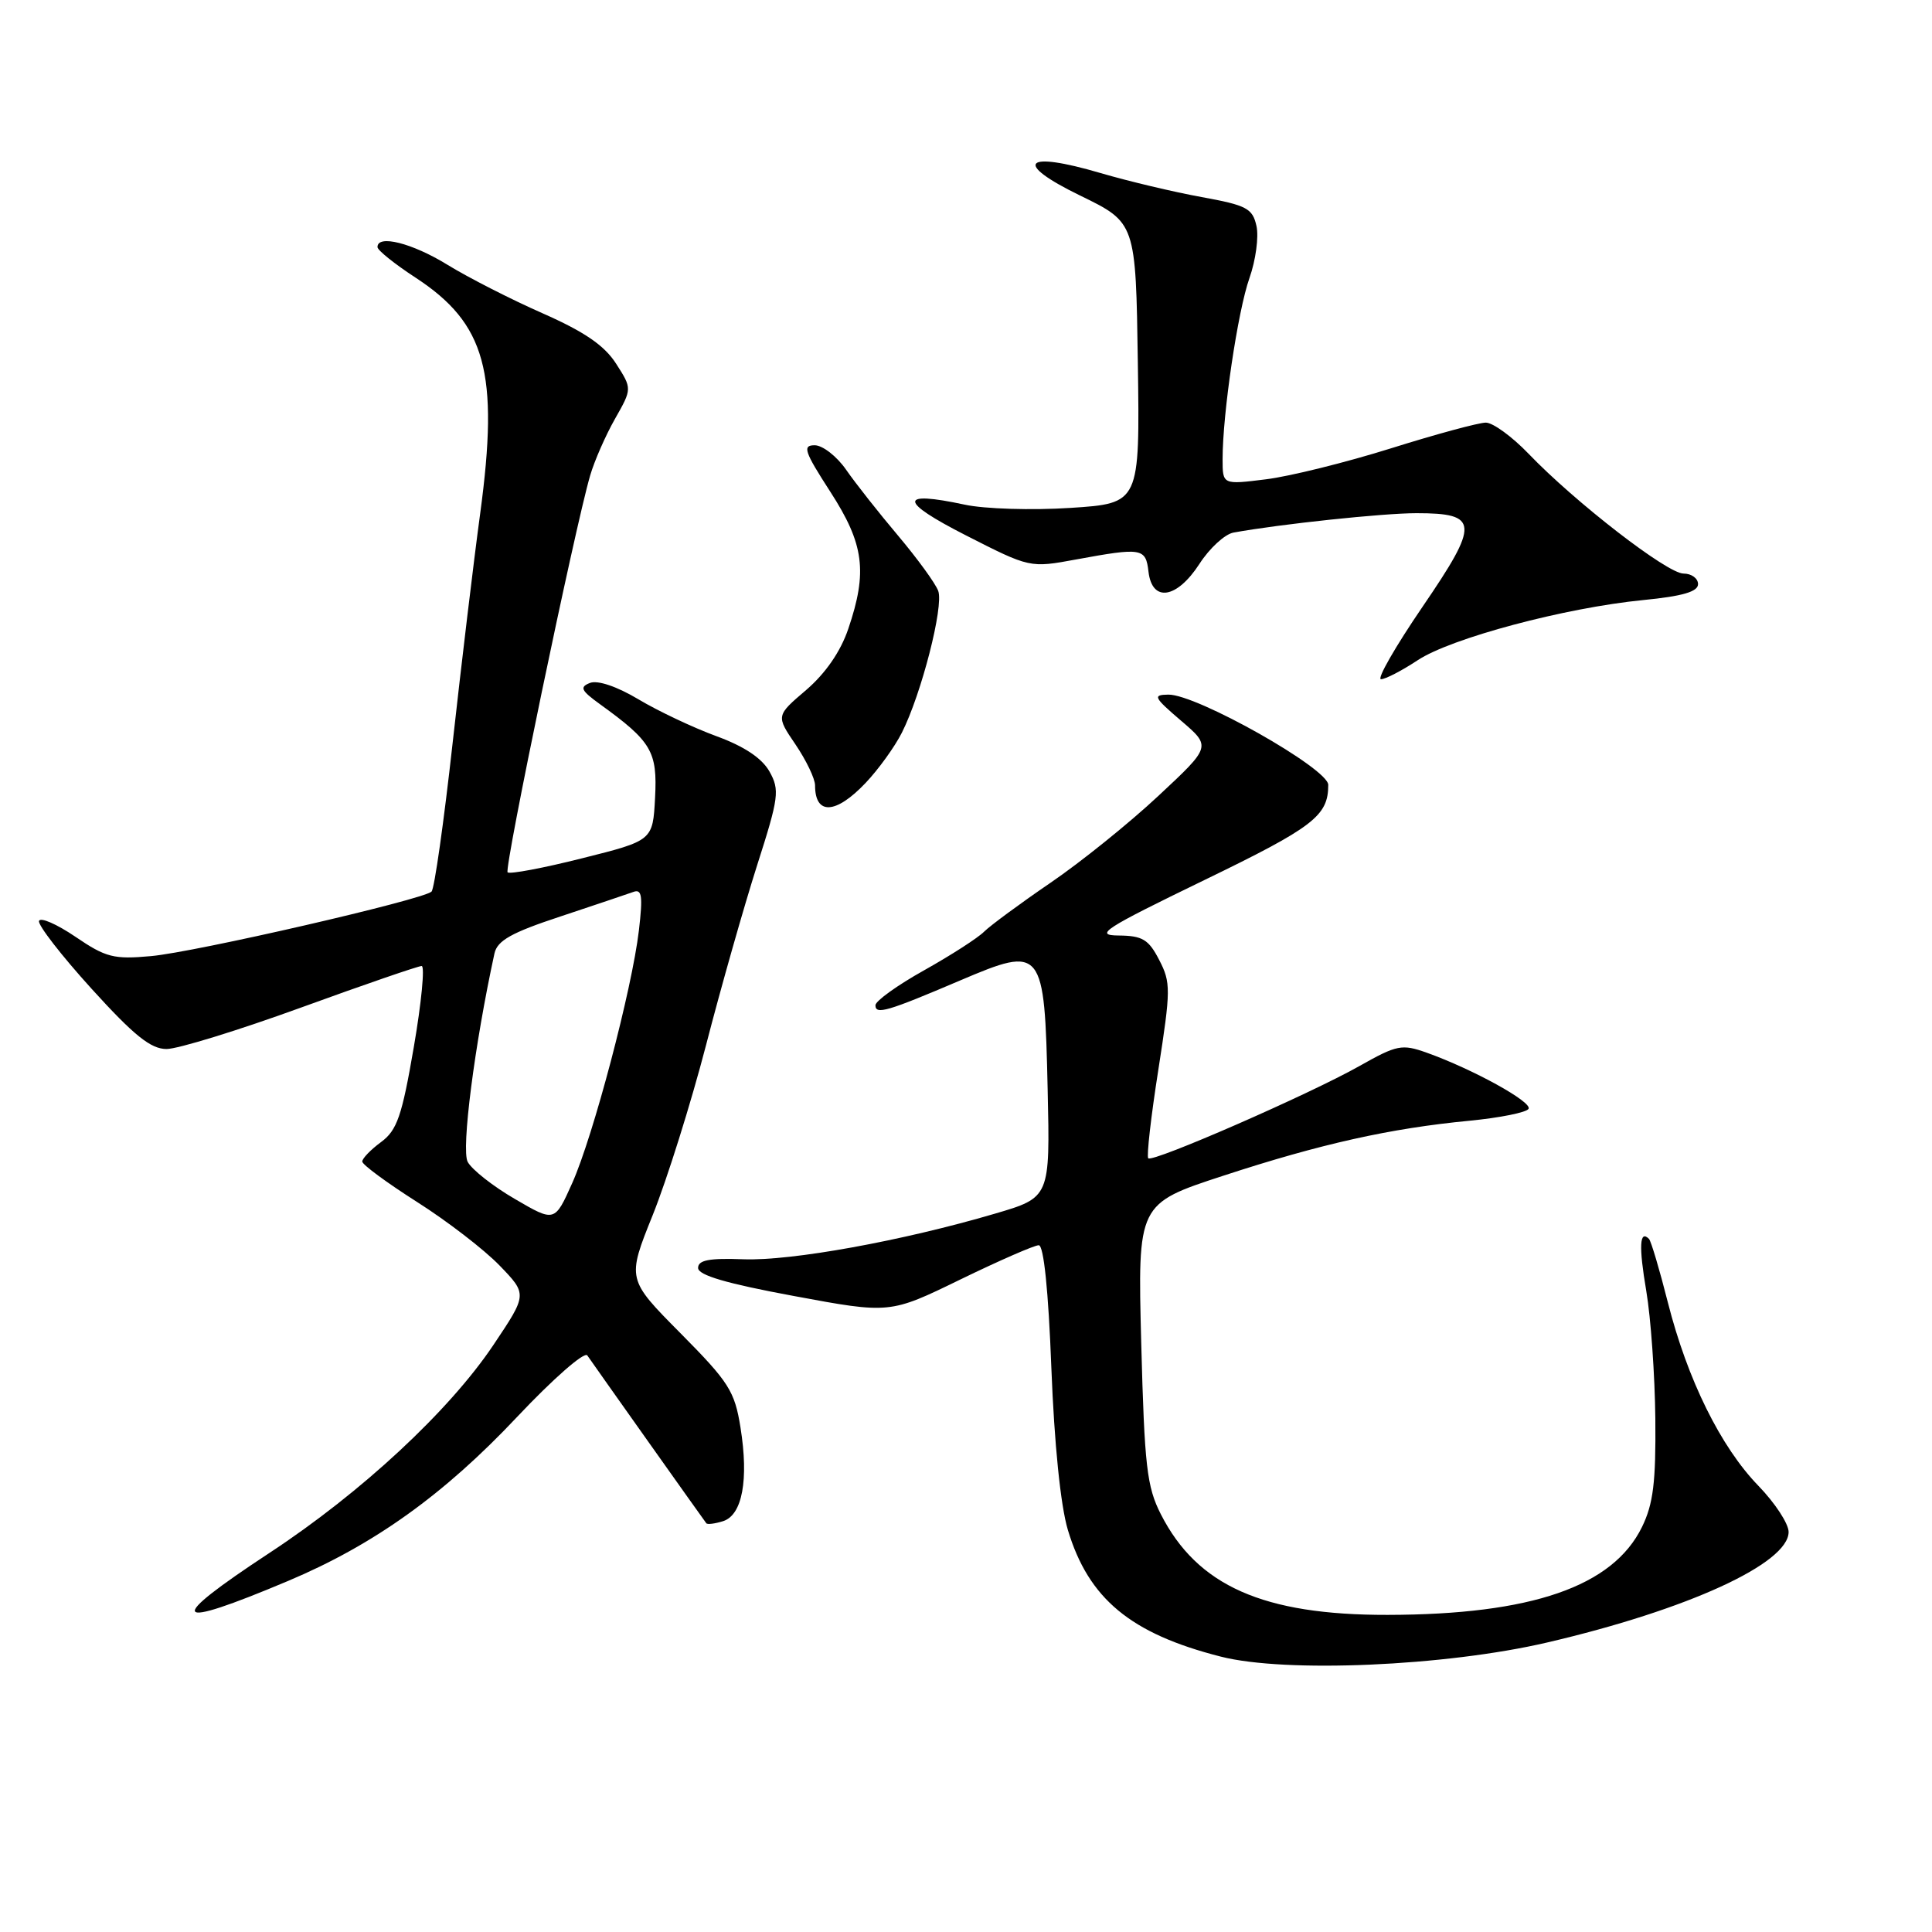 <?xml version="1.0" encoding="UTF-8" standalone="no"?>
<!DOCTYPE svg PUBLIC "-//W3C//DTD SVG 1.1//EN" "http://www.w3.org/Graphics/SVG/1.1/DTD/svg11.dtd" >
<svg xmlns="http://www.w3.org/2000/svg" xmlns:xlink="http://www.w3.org/1999/xlink" version="1.1" viewBox="0 0 256 256">
 <g >
 <path fill="currentColor"
d=" M 205.00 217.64 C 223.59 213.31 237.00 207.17 237.00 202.99 C 237.00 201.90 235.20 199.15 233.01 196.89 C 228.00 191.73 223.60 182.82 221.00 172.58 C 219.90 168.23 218.77 164.44 218.50 164.16 C 217.25 162.91 217.13 165.12 218.14 171.06 C 218.74 174.60 219.28 182.22 219.34 188.00 C 219.42 196.40 219.07 199.27 217.57 202.34 C 213.71 210.23 202.92 213.95 183.86 213.98 C 167.39 214.01 158.66 210.14 153.82 200.65 C 151.96 197.00 151.65 194.29 151.22 178.00 C 150.74 159.50 150.74 159.50 162.12 155.78 C 174.99 151.57 184.20 149.51 194.75 148.50 C 198.74 148.11 202.25 147.41 202.54 146.93 C 203.09 146.04 195.19 141.68 189.03 139.48 C 185.76 138.32 185.10 138.45 180.16 141.24 C 173.48 145.01 152.74 154.07 152.15 153.48 C 151.91 153.24 152.51 147.95 153.49 141.72 C 155.14 131.15 155.15 130.19 153.60 127.20 C 152.20 124.48 151.39 123.99 148.22 123.96 C 144.93 123.93 146.25 123.08 159.59 116.61 C 174.07 109.59 176.00 108.11 176.00 104.00 C 176.00 101.84 158.54 91.98 154.81 92.04 C 152.71 92.07 152.87 92.39 156.50 95.50 C 160.50 98.92 160.50 98.92 153.50 105.45 C 149.65 109.05 143.22 114.23 139.20 116.97 C 135.19 119.71 131.23 122.63 130.40 123.45 C 129.58 124.28 126.00 126.58 122.45 128.57 C 118.90 130.55 116.00 132.64 116.00 133.20 C 116.00 134.49 117.55 134.04 127.26 129.90 C 138.17 125.26 138.40 125.55 138.82 144.37 C 139.14 158.67 139.14 158.67 131.82 160.82 C 119.55 164.43 104.83 167.10 98.50 166.86 C 93.97 166.69 92.50 166.97 92.50 168.01 C 92.50 168.97 96.24 170.07 105.21 171.73 C 117.91 174.09 117.91 174.09 127.25 169.54 C 132.39 167.04 137.06 165.00 137.64 165.00 C 138.30 165.00 138.92 170.99 139.31 181.25 C 139.70 191.32 140.53 199.48 141.49 202.70 C 144.23 211.84 149.81 216.47 161.76 219.51 C 170.33 221.70 191.54 220.78 205.00 217.64 Z  M 38.18 209.48 C 49.55 204.69 58.83 198.04 68.51 187.76 C 73.26 182.72 77.44 179.05 77.82 179.60 C 78.61 180.76 93.20 201.34 93.59 201.84 C 93.73 202.03 94.74 201.90 95.82 201.56 C 98.36 200.75 99.23 196.08 98.12 189.16 C 97.35 184.33 96.59 183.14 90.17 176.66 C 83.07 169.50 83.07 169.50 86.49 161.00 C 88.37 156.32 91.55 146.19 93.55 138.50 C 95.54 130.80 98.59 120.09 100.31 114.69 C 103.21 105.64 103.33 104.69 101.96 102.23 C 100.96 100.46 98.61 98.89 94.91 97.54 C 91.86 96.42 87.22 94.23 84.61 92.67 C 81.75 90.96 79.20 90.10 78.18 90.49 C 76.77 91.04 76.98 91.49 79.50 93.31 C 86.35 98.26 87.12 99.57 86.80 105.70 C 86.50 111.38 86.50 111.38 77.12 113.73 C 71.97 115.03 67.53 115.86 67.26 115.59 C 66.77 115.11 76.18 69.90 78.20 63.00 C 78.76 61.08 80.24 57.70 81.49 55.50 C 83.76 51.50 83.76 51.50 81.63 48.18 C 80.08 45.77 77.44 43.96 71.91 41.52 C 67.73 39.68 62.05 36.78 59.30 35.09 C 54.61 32.20 49.98 31.04 50.02 32.75 C 50.03 33.16 52.29 34.98 55.05 36.78 C 64.38 42.88 66.15 49.33 63.63 68.02 C 62.77 74.34 61.13 88.05 59.97 98.50 C 58.81 108.95 57.56 117.79 57.18 118.14 C 56.03 119.22 25.84 126.17 20.00 126.69 C 15.08 127.14 14.02 126.87 10.00 124.13 C 7.52 122.45 5.35 121.50 5.17 122.03 C 4.99 122.55 8.11 126.58 12.11 130.99 C 17.76 137.22 19.98 139.00 22.07 139.00 C 23.55 139.00 31.58 136.53 39.91 133.50 C 48.24 130.47 55.43 128.00 55.87 128.00 C 56.31 128.00 55.85 132.84 54.83 138.75 C 53.26 147.90 52.61 149.77 50.49 151.33 C 49.12 152.34 48.00 153.50 48.00 153.91 C 48.00 154.32 51.26 156.72 55.25 159.26 C 59.24 161.79 64.16 165.58 66.19 167.68 C 69.88 171.50 69.88 171.50 65.39 178.20 C 59.53 186.95 47.89 197.76 35.75 205.74 C 21.77 214.93 22.52 216.08 38.18 209.48 Z  M 114.69 103.75 C 116.39 101.96 118.55 98.97 119.50 97.09 C 122.09 91.96 125.07 80.35 124.32 78.30 C 123.96 77.31 121.57 74.03 119.02 71.00 C 116.46 67.97 113.36 64.04 112.12 62.25 C 110.88 60.46 109.00 59.00 107.95 59.00 C 106.30 59.00 106.57 59.82 110.02 65.16 C 114.50 72.09 114.98 75.75 112.40 83.33 C 111.38 86.34 109.39 89.22 106.82 91.43 C 102.82 94.84 102.82 94.84 105.41 98.65 C 106.83 100.75 108.00 103.18 108.00 104.07 C 108.00 108.04 110.74 107.91 114.69 103.75 Z  M 187.84 87.49 C 192.26 84.56 207.36 80.53 217.75 79.51 C 222.95 79.00 225.00 78.40 225.00 77.40 C 225.00 76.63 224.13 76.00 223.07 76.00 C 220.92 76.00 208.70 66.54 202.55 60.13 C 200.37 57.86 197.82 56.00 196.88 56.00 C 195.94 56.00 190.29 57.53 184.33 59.40 C 178.37 61.27 170.91 63.12 167.75 63.51 C 162.00 64.23 162.00 64.23 162.00 60.84 C 162.00 54.79 164.01 41.22 165.56 36.84 C 166.39 34.49 166.81 31.39 166.49 29.95 C 165.97 27.61 165.20 27.20 159.21 26.11 C 155.52 25.44 149.51 24.01 145.86 22.94 C 135.65 19.93 134.16 21.55 143.12 25.91 C 150.50 29.50 150.50 29.50 150.77 48.10 C 151.04 66.70 151.04 66.70 141.83 67.30 C 136.74 67.63 130.47 67.44 127.83 66.87 C 119.02 64.98 119.08 66.40 127.99 70.94 C 136.47 75.26 136.47 75.26 142.60 74.13 C 151.31 72.53 151.82 72.61 152.18 75.75 C 152.66 79.85 155.93 79.35 158.93 74.72 C 160.27 72.64 162.30 70.78 163.44 70.57 C 169.65 69.44 183.27 68.00 187.68 68.00 C 195.98 68.00 196.07 69.31 188.50 80.39 C 184.89 85.68 182.41 90.00 182.99 90.00 C 183.57 90.00 185.75 88.87 187.84 87.49 Z  M 68.24 158.88 C 65.34 157.20 62.52 154.98 61.97 153.95 C 61.10 152.32 62.88 138.44 65.52 126.33 C 65.90 124.63 67.76 123.58 74.25 121.44 C 78.79 119.93 83.13 118.47 83.91 118.19 C 85.06 117.76 85.19 118.69 84.66 123.27 C 83.74 131.09 78.60 150.56 75.82 156.77 C 73.50 161.95 73.50 161.95 68.24 158.88 Z "/>
</g>
</svg>